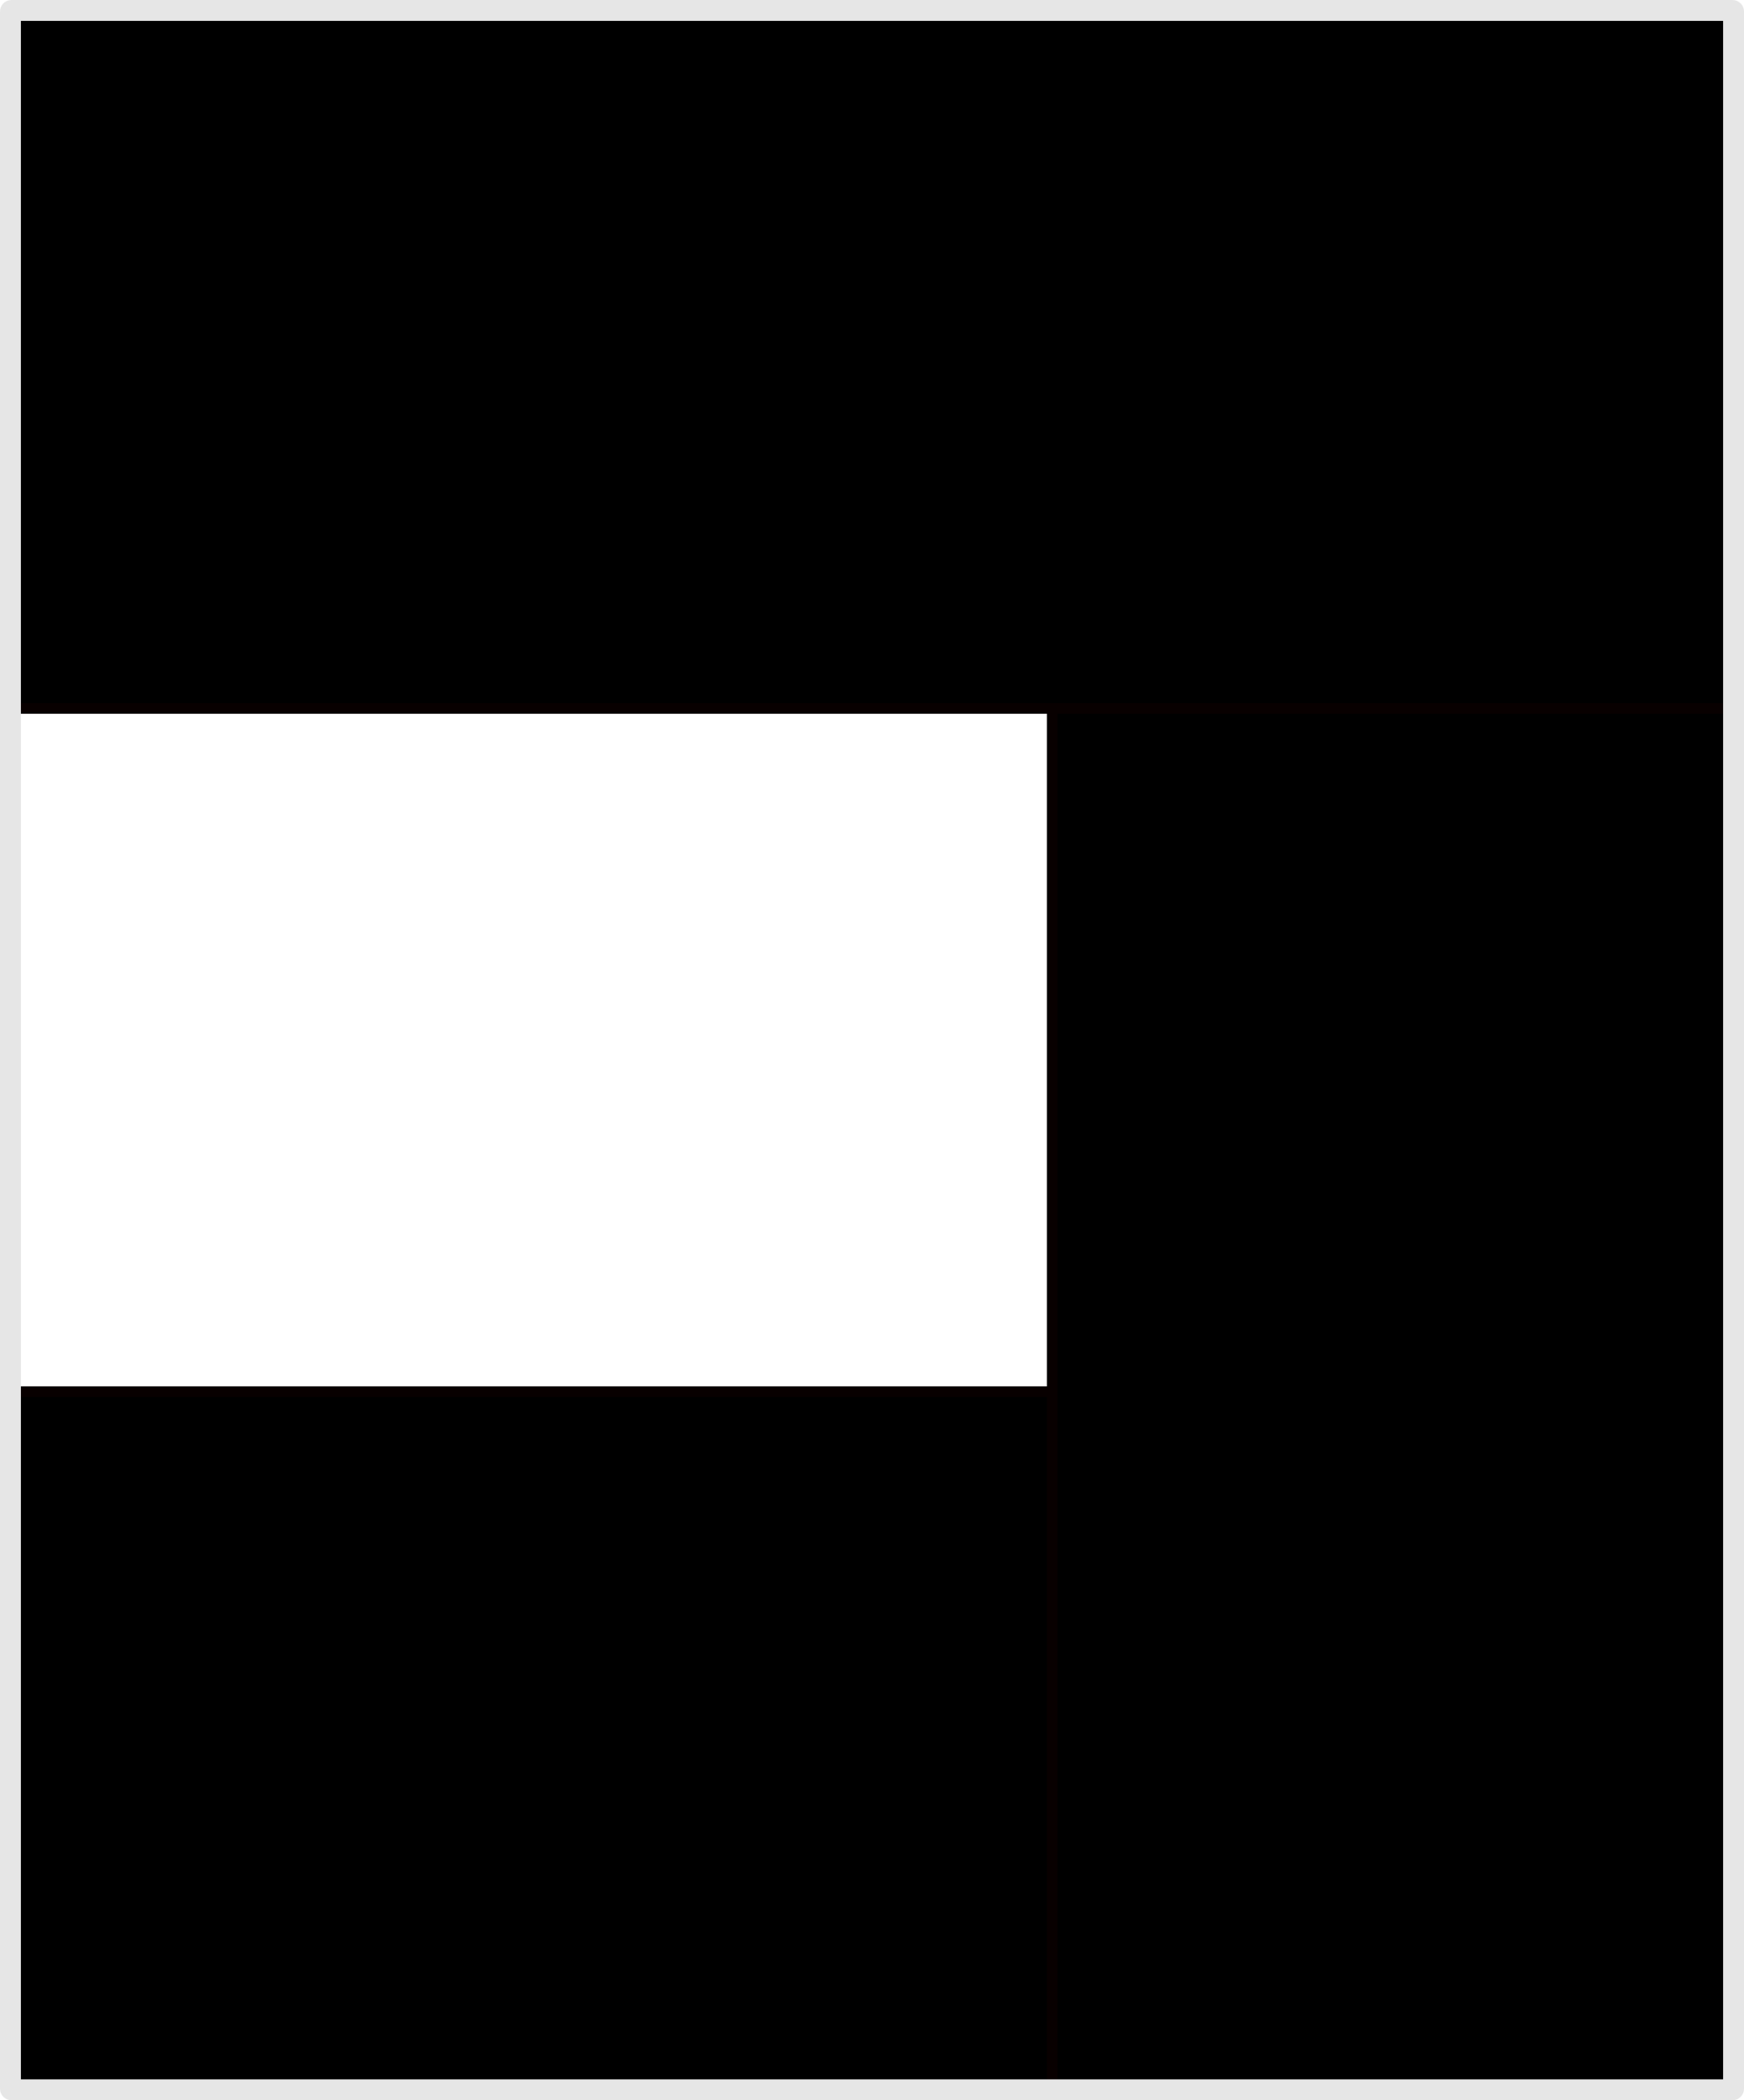 <?xml version="1.0" encoding="UTF-8" standalone="no"?>
<!-- Created with Inkscape (http://www.inkscape.org/) -->

<svg
   xmlns:dc="http://purl.org/dc/elements/1.1/"
   xmlns:cc="http://creativecommons.org/ns#"
   xmlns:rdf="http://www.w3.org/1999/02/22-rdf-syntax-ns#"
   xmlns:svg="http://www.w3.org/2000/svg"
   xmlns="http://www.w3.org/2000/svg"
   xmlns:sodipodi="http://sodipodi.sourceforge.net/DTD/sodipodi-0.dtd"
   xmlns:inkscape="http://www.inkscape.org/namespaces/inkscape"
   width="152.528mm"
   height="183.664mm"
   viewBox="0 0 152.528 183.664"
   version="1.1"
   id="svg8"
   inkscape:version="0.92.3 (2405546, 2018-03-11)"
   sodipodi:docname="Ushape.svg">
  <defs
     id="defs2" />
  <sodipodi:namedview
     id="base"
     pagecolor="#ffffff"
     bordercolor="#666666"
     borderopacity="1.0"
     inkscape:pageopacity="0.0"
     inkscape:pageshadow="2"
     inkscape:zoom="0.49497475"
     inkscape:cx="28.776732"
     inkscape:cy="488.46474"
     inkscape:document-units="mm"
     inkscape:current-layer="layer1"
     showgrid="false"
     fit-margin-top="0"
     fit-margin-left="0"
     fit-margin-right="0"
     fit-margin-bottom="0"
     inkscape:window-width="1853"
     inkscape:window-height="1016"
     inkscape:window-x="67"
     inkscape:window-y="27"
     inkscape:window-maximized="1" />
  <g
     inkscape:label="Layer 1"
     inkscape:groupmode="layer"
     id="layer1"
     transform="translate(32.67,-6.875)">
    <g
       id="g818"
       transform="matrix(0,-1,-1,0,155.751,201.072)">
      <rect
         ry="0.044"
         y="36.805"
         x="11.447"
         height="150.707"
         width="61.052"
         id="rect826"
         style="opacity:1;fill:#000000;fill-opacity:1;stroke:#080000;stroke-width:0.924;stroke-miterlimit:4;stroke-dasharray:none;stroke-dashoffset:0;stroke-opacity:1" />
      <rect
         ry="0.044"
         y="36.805"
         x="11.447"
         height="59.595"
         width="181.306"
         id="rect839"
         style="opacity:1;fill:#000000;fill-opacity:1;stroke:#080000;stroke-width:0.924;stroke-miterlimit:4;stroke-dasharray:none;stroke-dashoffset:0;stroke-opacity:1" />
      <rect
         ry="0.044"
         y="36.805"
         x="132.24"
         height="150.701"
         width="61.044"
         id="rect848"
         style="opacity:1;fill:#000000;fill-opacity:1;stroke:#080000;stroke-width:0.924;stroke-miterlimit:4;stroke-dasharray:none;stroke-dashoffset:0;stroke-opacity:1" />
    </g>
    <rect
       style="opacity:1;fill:none;fill-opacity:1;stroke:#e6e6e6;stroke-width:1.827;stroke-miterlimit:4;stroke-dasharray:none;stroke-dashoffset:0;stroke-opacity:1"
       id="rect820"
       width="150.701"
       height="181.837"
       x="-31.756"
       y="7.789"
       ry="0.086" />
  </g>
</svg>

